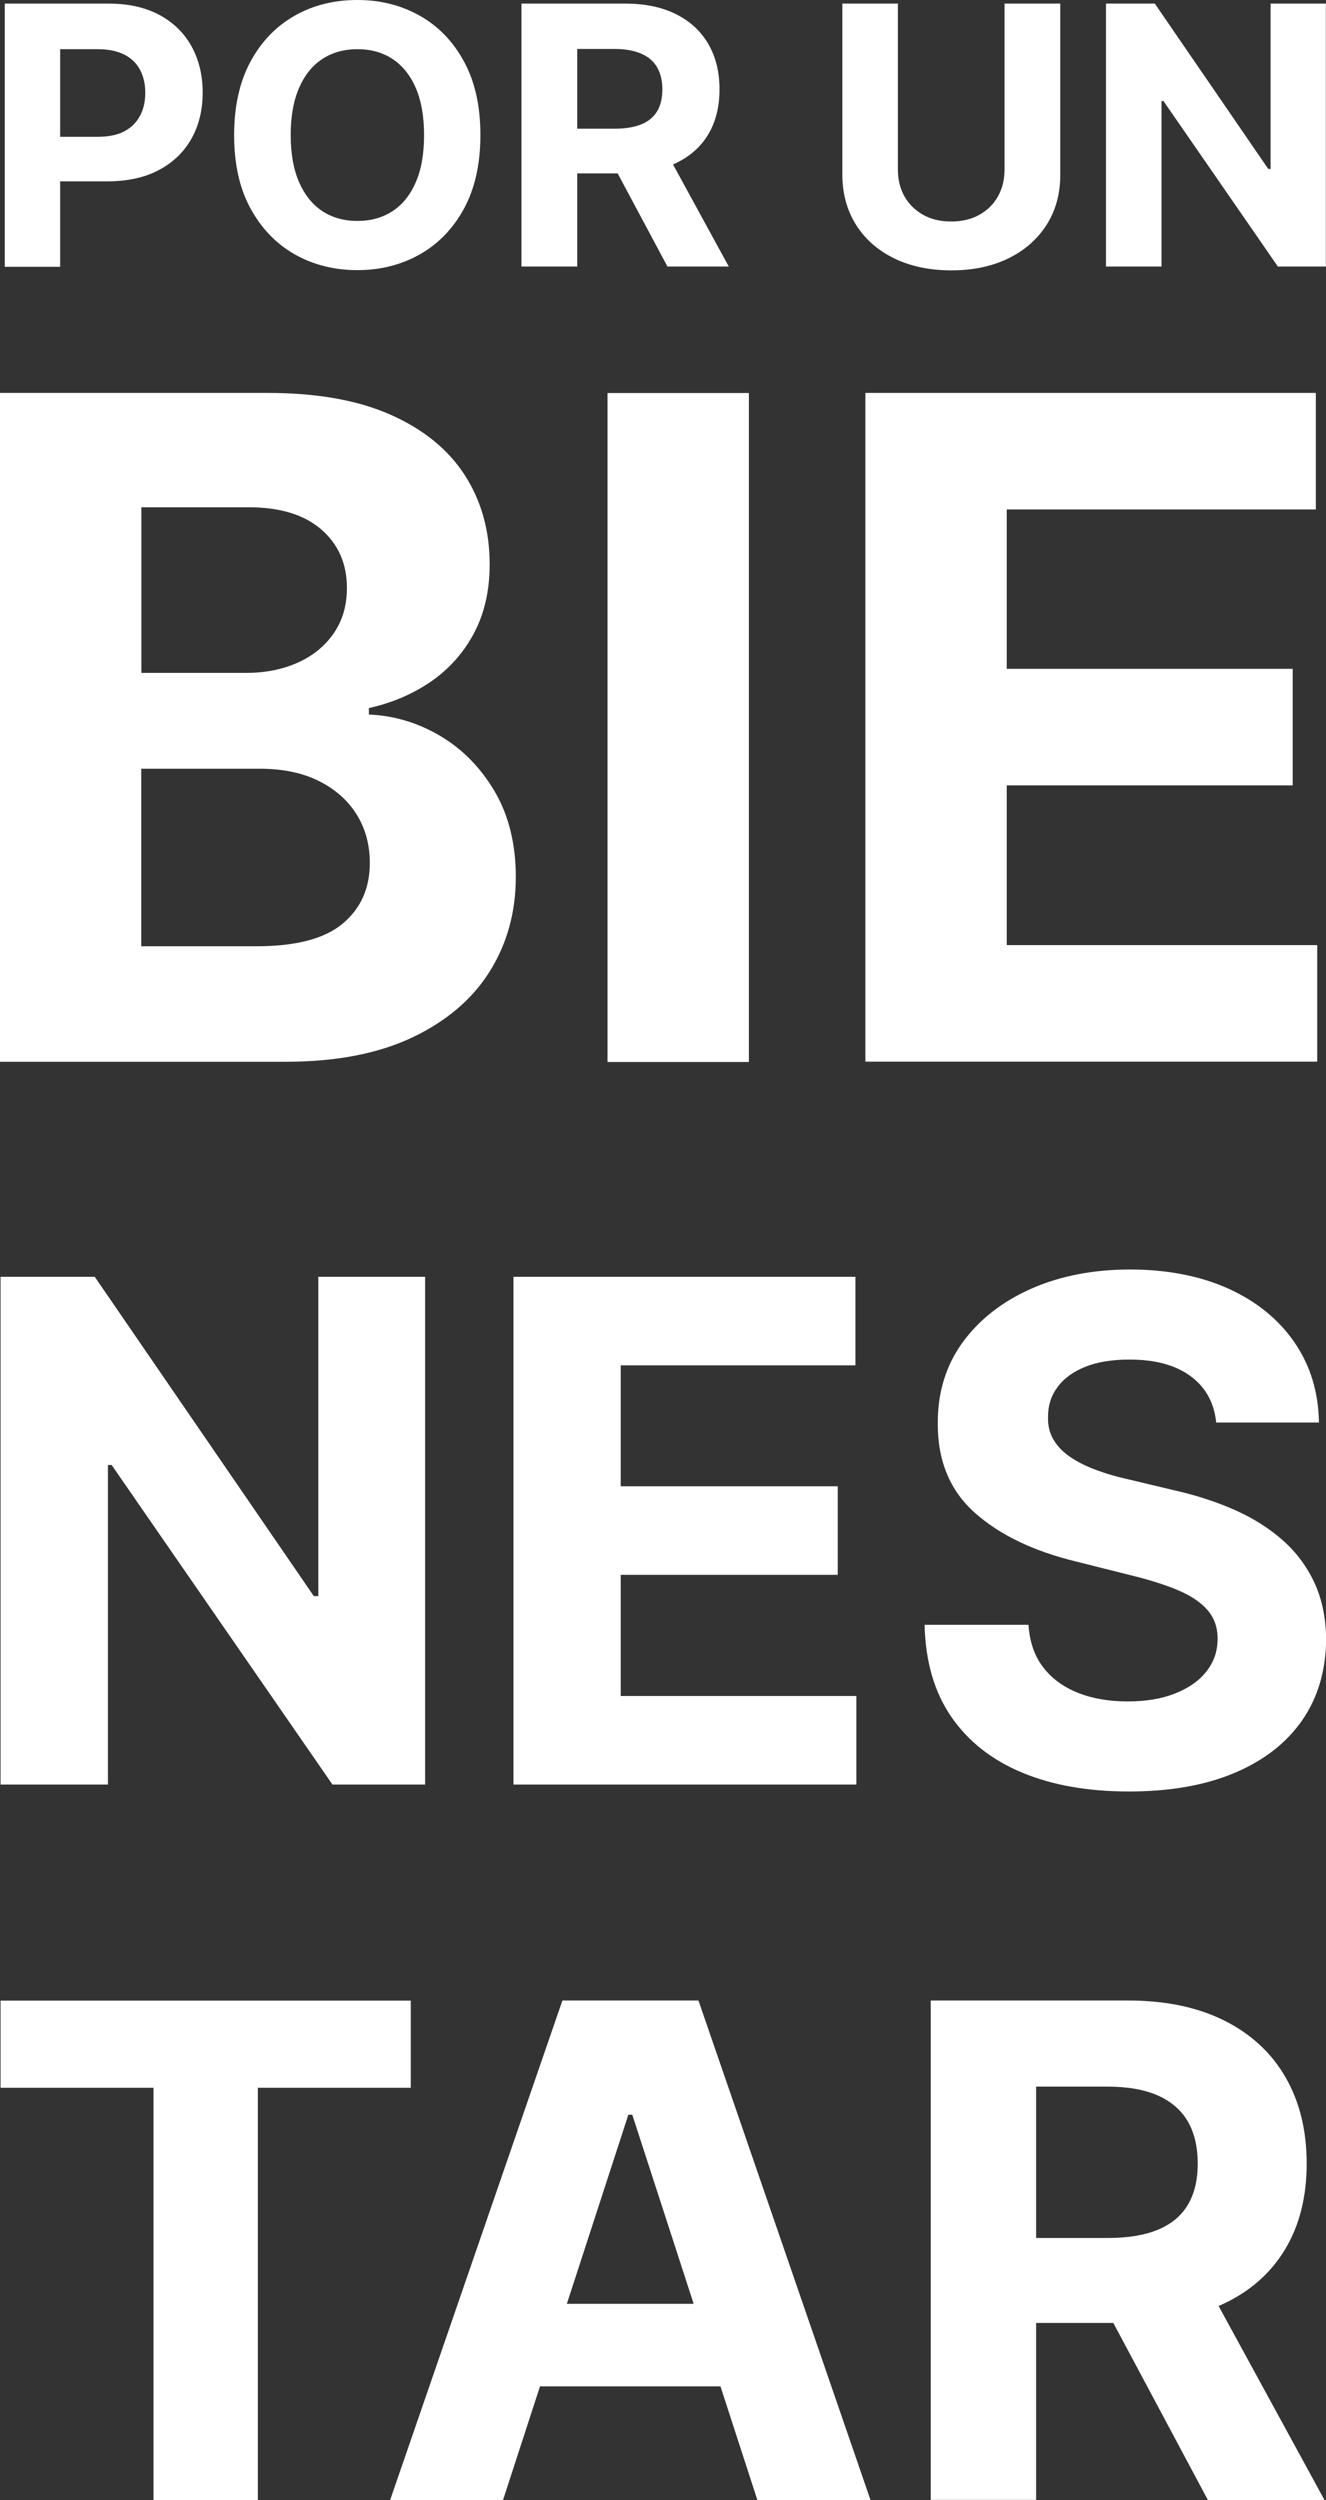 <?xml version="1.0" encoding="UTF-8"?>
<svg id="Capa_2" data-name="Capa 2" xmlns="http://www.w3.org/2000/svg" viewBox="0 0 114.63 216.03">
  <rect x="0" y="0" width="114.63" height="216.03" fill="#333333" stroke="none"/>
  <defs>
    <style>
      .cls-1 {
        fill: #fff;
      }
    </style>
  </defs>
  <g id="Capa_1-2" data-name="Capa 1">
    <path class="cls-1" d="m0,91.75v-57.8h23.14c4.25,0,7.8.63,10.64,1.89,2.84,1.26,4.98,3.01,6.41,5.23,1.43,2.23,2.14,4.79,2.14,7.69,0,2.26-.45,4.24-1.35,5.94-.9,1.7-2.14,3.09-3.71,4.18-1.57,1.08-3.36,1.85-5.38,2.3v.56c2.2.09,4.27.72,6.19,1.86,1.93,1.15,3.49,2.75,4.7,4.81,1.2,2.06,1.81,4.51,1.81,7.35,0,3.07-.76,5.8-2.27,8.2-1.51,2.4-3.75,4.29-6.7,5.69-2.95,1.39-6.59,2.09-10.92,2.09H0Zm12.22-33.61h9.06c1.67,0,3.16-.3,4.47-.89,1.31-.59,2.34-1.43,3.1-2.53s1.14-2.4,1.14-3.92c0-2.09-.74-3.77-2.21-5.05-1.48-1.28-3.57-1.92-6.28-1.92h-9.28v14.31Zm0,23.62h9.96c3.4,0,5.89-.65,7.45-1.96,1.56-1.31,2.34-3.05,2.34-5.23,0-1.6-.39-3.01-1.16-4.23-.77-1.22-1.87-2.18-3.29-2.88-1.42-.7-3.11-1.04-5.07-1.04h-10.24v15.35Z"/>
    <path class="cls-1" d="m64.74,33.96v57.8h-12.22v-57.8h12.22Z"/>
    <path class="cls-1" d="m74.81,91.75v-57.8h38.94v10.07h-26.72v13.77h24.72v10.07h-24.72v13.8h26.84v10.07h-39.06Z"/>
    <path class="cls-1" d="m36.75,110.32v43.87h-8.01l-19.09-27.61h-.32v27.61H.05v-43.87h8.14l18.94,27.59h.39v-27.59h9.23Z"/>
    <path class="cls-1" d="m44.39,154.19v-43.87h29.56v7.65h-20.29v10.45h18.76v7.65h-18.76v10.47h20.37v7.65h-29.65Z"/>
    <path class="cls-1" d="m105.14,122.94c-.17-1.73-.91-3.07-2.21-4.03s-3.06-1.44-5.29-1.44c-1.51,0-2.79.21-3.83.63-1.04.42-1.84,1-2.39,1.75-.55.74-.82,1.59-.82,2.53-.03.79.14,1.47.5,2.06.36.59.87,1.09,1.51,1.51.64.42,1.39.79,2.23,1.09.84.31,1.74.57,2.7.78l3.94.94c1.91.43,3.67,1,5.27,1.71,1.6.71,2.98,1.59,4.16,2.63,1.17,1.04,2.08,2.27,2.73,3.68.65,1.41.98,3.03,1,4.86-.02,2.68-.7,5.01-2.05,6.97-1.35,1.96-3.29,3.48-5.83,4.56s-5.59,1.62-9.16,1.62-6.62-.54-9.24-1.63c-2.62-1.09-4.66-2.7-6.13-4.83-1.46-2.13-2.23-4.78-2.3-7.94h8.98c.1,1.47.52,2.7,1.27,3.67.75.98,1.76,1.71,3.02,2.21s2.7.74,4.29.74,2.94-.23,4.1-.69c1.16-.46,2.07-1.09,2.71-1.91.64-.81.96-1.75.96-2.81,0-.99-.29-1.81-.87-2.48-.58-.67-1.42-1.24-2.53-1.71s-2.46-.9-4.06-1.29l-4.78-1.2c-3.7-.9-6.62-2.31-8.76-4.22-2.14-1.91-3.21-4.49-3.19-7.73-.01-2.66.7-4.98,2.13-6.96,1.44-1.98,3.41-3.53,5.92-4.65,2.51-1.11,5.37-1.67,8.57-1.67s6.1.56,8.54,1.67c2.43,1.11,4.33,2.66,5.69,4.65,1.36,1.99,2.06,4.28,2.1,6.9h-8.89Z"/>
    <g>
      <path class="cls-1" d="m.05,180.39v-7.53h35.46v7.53h-13.22v35.65h-9.02v-35.65H.05Z"/>
      <path class="cls-1" d="m43.5,216.03h-9.78l14.9-43.18h11.76l14.88,43.18h-9.78l-10.82-33.31h-.34l-10.84,33.31Zm-.61-16.97h23.11v7.13h-23.11v-7.13Z"/>
      <path class="cls-1" d="m80.46,216.03v-43.18h17.03c3.26,0,6.05.58,8.36,1.74s4.08,2.8,5.29,4.91c1.22,2.12,1.82,4.6,1.82,7.45s-.62,5.33-1.86,7.39c-1.24,2.06-3.02,3.64-5.36,4.73s-5.17,1.64-8.49,1.64h-11.41v-7.34h9.93c1.74,0,3.19-.24,4.34-.72,1.15-.48,2.01-1.19,2.58-2.15.57-.96.85-2.14.85-3.56s-.28-2.64-.85-3.63c-.57-.98-1.43-1.73-2.59-2.25-1.16-.51-2.62-.77-4.37-.77h-6.16v35.71h-9.13Zm23.32-19.65l10.73,19.65h-10.08l-10.5-19.65h9.85Z"/>
    </g>
    <g>
      <path class="cls-1" d="m.41,23.03V.31h8.97c1.72,0,3.19.33,4.4.98,1.21.65,2.14,1.56,2.78,2.72.64,1.16.96,2.49.96,4s-.33,2.84-.98,3.99c-.65,1.15-1.59,2.05-2.82,2.7s-2.72.97-4.47.97H3.53v-3.85h4.94c.92,0,1.69-.16,2.29-.48.6-.32,1.05-.77,1.35-1.34.3-.57.45-1.23.45-1.98s-.15-1.41-.45-1.98-.75-1.01-1.36-1.32-1.38-.47-2.31-.47h-3.24v18.8H.41Z"/>
      <path class="cls-1" d="m41.53,11.67c0,2.48-.47,4.59-1.4,6.32-.94,1.74-2.21,3.06-3.82,3.98-1.61.91-3.42,1.37-5.42,1.37s-3.83-.46-5.44-1.38c-1.61-.92-2.87-2.25-3.81-3.98s-1.4-3.84-1.4-6.31.47-4.59,1.4-6.32,2.2-3.06,3.81-3.98,3.42-1.37,5.44-1.37,3.81.46,5.42,1.37c1.61.91,2.88,2.24,3.82,3.98s1.4,3.85,1.4,6.32Zm-4.87,0c0-1.6-.24-2.96-.71-4.06-.48-1.1-1.15-1.94-2.01-2.51-.87-.57-1.88-.85-3.04-.85s-2.17.28-3.04.85c-.87.57-1.54,1.41-2.01,2.51-.48,1.1-.72,2.46-.72,4.06s.24,2.96.72,4.06,1.15,1.94,2.01,2.51c.87.57,1.88.85,3.04.85s2.17-.28,3.04-.85c.87-.57,1.54-1.41,2.01-2.51.48-1.1.71-2.46.71-4.06Z"/>
      <path class="cls-1" d="m45.08,23.03V.31h8.97c1.72,0,3.18.31,4.4.92s2.14,1.47,2.79,2.58c.64,1.11.96,2.42.96,3.92s-.33,2.81-.98,3.89c-.65,1.08-1.59,1.91-2.82,2.49-1.23.58-2.72.87-4.47.87h-6v-3.86h5.23c.92,0,1.68-.13,2.29-.38s1.06-.63,1.36-1.13c.3-.5.45-1.13.45-1.88s-.15-1.39-.45-1.91c-.3-.52-.75-.91-1.37-1.18s-1.38-.41-2.3-.41h-3.24v18.8h-4.8Zm12.27-10.34l5.65,10.34h-5.3l-5.53-10.34h5.18Z"/>
      <path class="cls-1" d="m86.86.31h4.8v14.76c0,1.66-.39,3.11-1.18,4.35-.79,1.24-1.89,2.21-3.3,2.9-1.41.69-3.06,1.04-4.94,1.04s-3.54-.35-4.95-1.04c-1.41-.69-2.51-1.66-3.29-2.9s-1.18-2.69-1.18-4.35V.31h4.8v14.35c0,.87.19,1.63.57,2.31.38.67.92,1.2,1.61,1.59s1.51.58,2.43.58,1.74-.19,2.43-.58c.69-.38,1.23-.91,1.61-1.59.38-.67.57-1.44.57-2.31V.31Z"/>
      <path class="cls-1" d="m114.62.31v22.72h-4.15l-9.89-14.3h-.17v14.3h-4.8V.31h4.22l9.81,14.29h.2V.31h4.78Z"/>
    </g>
  </g>
</svg>